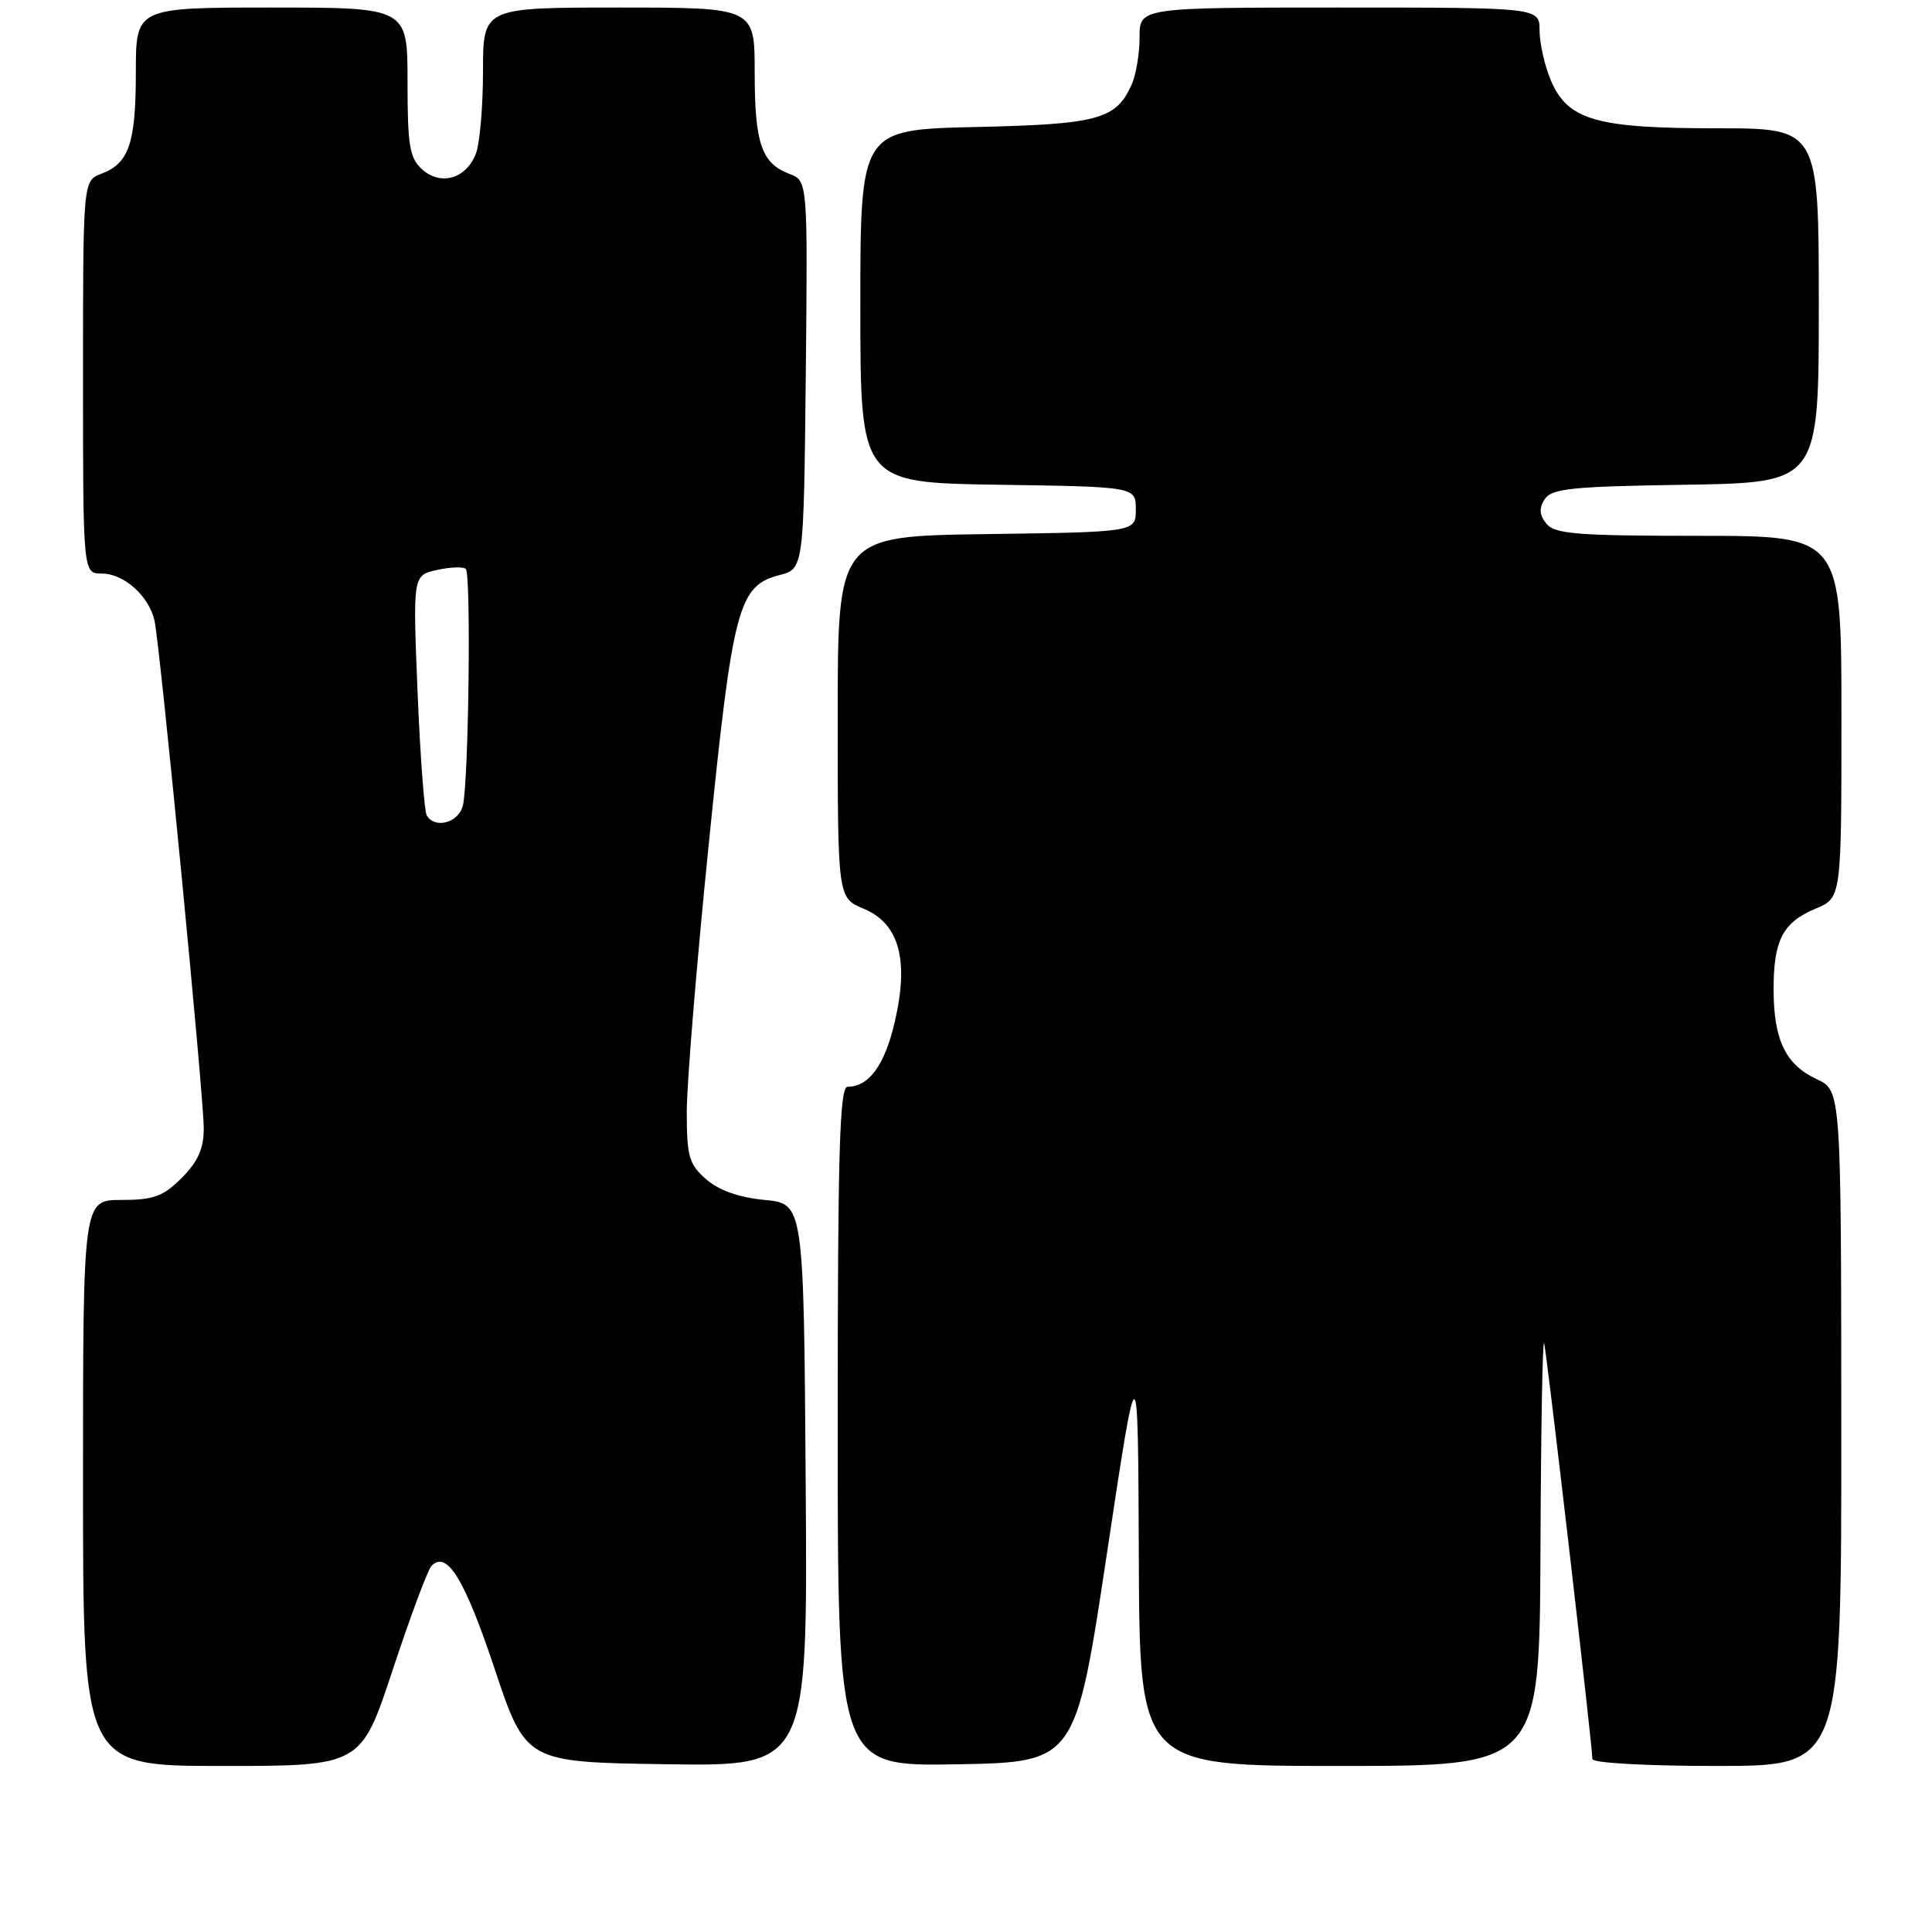 <?xml version="1.0" encoding="UTF-8" standalone="no"?>
<!DOCTYPE svg PUBLIC "-//W3C//DTD SVG 1.1//EN" "http://www.w3.org/Graphics/SVG/1.1/DTD/svg11.dtd" >
<svg xmlns="http://www.w3.org/2000/svg" xmlns:xlink="http://www.w3.org/1999/xlink" version="1.1" viewBox="0 0 256 256">
 <g >
 <path fill="currentColor"
d=" M 52.04 221.25 C 54.36 214.24 56.66 208.06 57.15 207.52 C 59.18 205.33 61.56 209.19 65.52 221.07 C 69.67 233.50 69.67 233.50 88.35 233.77 C 107.02 234.04 107.02 234.04 106.76 196.77 C 106.50 159.50 106.50 159.50 101.32 159.00 C 97.91 158.67 95.25 157.73 93.57 156.26 C 91.29 154.26 91.00 153.26 91.00 147.26 C 91.01 143.54 92.31 127.63 93.91 111.89 C 97.09 80.42 97.83 77.62 103.26 76.21 C 106.50 75.37 106.50 75.37 106.77 49.67 C 107.03 23.96 107.03 23.96 104.58 23.03 C 100.90 21.63 100.00 19.00 100.00 9.57 C 100.00 1.00 100.00 1.00 82.00 1.00 C 64.00 1.00 64.00 1.00 64.00 9.43 C 64.00 14.07 63.58 18.99 63.06 20.35 C 61.79 23.68 58.40 24.67 55.93 22.44 C 54.27 20.94 54.00 19.30 54.00 10.85 C 54.00 1.00 54.00 1.00 36.00 1.00 C 18.00 1.00 18.00 1.00 18.00 9.57 C 18.00 18.98 17.10 21.63 13.44 23.02 C 11.00 23.95 11.00 23.95 11.00 49.98 C 11.00 76.00 11.00 76.00 13.50 76.00 C 16.41 76.00 19.73 78.96 20.47 82.22 C 21.20 85.48 27.00 145.19 27.00 149.53 C 27.00 152.20 26.23 153.92 24.08 156.08 C 21.61 158.54 20.35 159.00 16.08 159.00 C 11.00 159.00 11.00 159.00 11.00 196.50 C 11.00 234.00 11.00 234.00 29.42 234.00 C 47.83 234.00 47.83 234.00 52.04 221.25 Z  M 146.65 206.00 C 150.79 178.50 150.79 178.50 150.90 206.25 C 151.00 234.00 151.00 234.00 177.50 234.00 C 204.00 234.00 204.00 234.00 204.12 205.25 C 204.18 189.44 204.40 177.18 204.61 178.00 C 204.99 179.50 211.00 231.33 211.00 233.08 C 211.00 233.60 218.12 234.00 227.50 234.00 C 244.00 234.00 244.00 234.00 243.98 189.25 C 243.96 144.50 243.96 144.50 240.73 143.00 C 236.61 141.08 235.03 137.83 235.01 131.18 C 235.00 124.58 236.21 122.23 240.58 120.40 C 244.00 118.97 244.00 118.97 244.00 94.99 C 244.00 71.00 244.00 71.00 225.12 71.00 C 209.12 71.00 206.04 70.76 204.93 69.42 C 203.98 68.27 203.90 67.37 204.67 66.17 C 205.57 64.73 208.17 64.46 223.36 64.23 C 241.00 63.95 241.00 63.95 241.00 40.48 C 241.00 17.00 241.00 17.00 227.47 17.00 C 211.42 17.00 207.70 15.91 205.46 10.57 C 204.66 8.64 204.00 5.70 204.00 4.03 C 204.00 1.00 204.00 1.00 177.50 1.00 C 151.00 1.00 151.00 1.00 151.00 4.95 C 151.00 7.13 150.52 9.96 149.93 11.26 C 147.85 15.83 145.49 16.47 129.25 16.83 C 114.00 17.18 114.00 17.18 114.00 40.57 C 114.00 63.95 114.00 63.95 132.25 64.23 C 150.50 64.50 150.50 64.50 150.50 67.50 C 150.50 70.50 150.50 70.50 130.75 70.77 C 111.00 71.04 111.00 71.04 111.00 95.01 C 111.00 118.97 111.00 118.97 114.44 120.41 C 119.16 122.38 120.48 127.19 118.55 135.45 C 117.23 141.14 115.14 144.00 112.31 144.00 C 111.25 144.00 111.00 152.59 111.00 189.03 C 111.00 234.05 111.00 234.05 126.75 233.78 C 142.50 233.50 142.50 233.50 146.65 206.00 Z  M 56.55 108.07 C 56.23 107.56 55.68 100.19 55.33 91.69 C 54.70 76.23 54.70 76.23 57.92 75.52 C 59.69 75.13 61.40 75.07 61.72 75.39 C 62.44 76.10 62.10 103.64 61.33 106.75 C 60.78 109.01 57.66 109.87 56.55 108.07 Z "/>
</g>
</svg>
